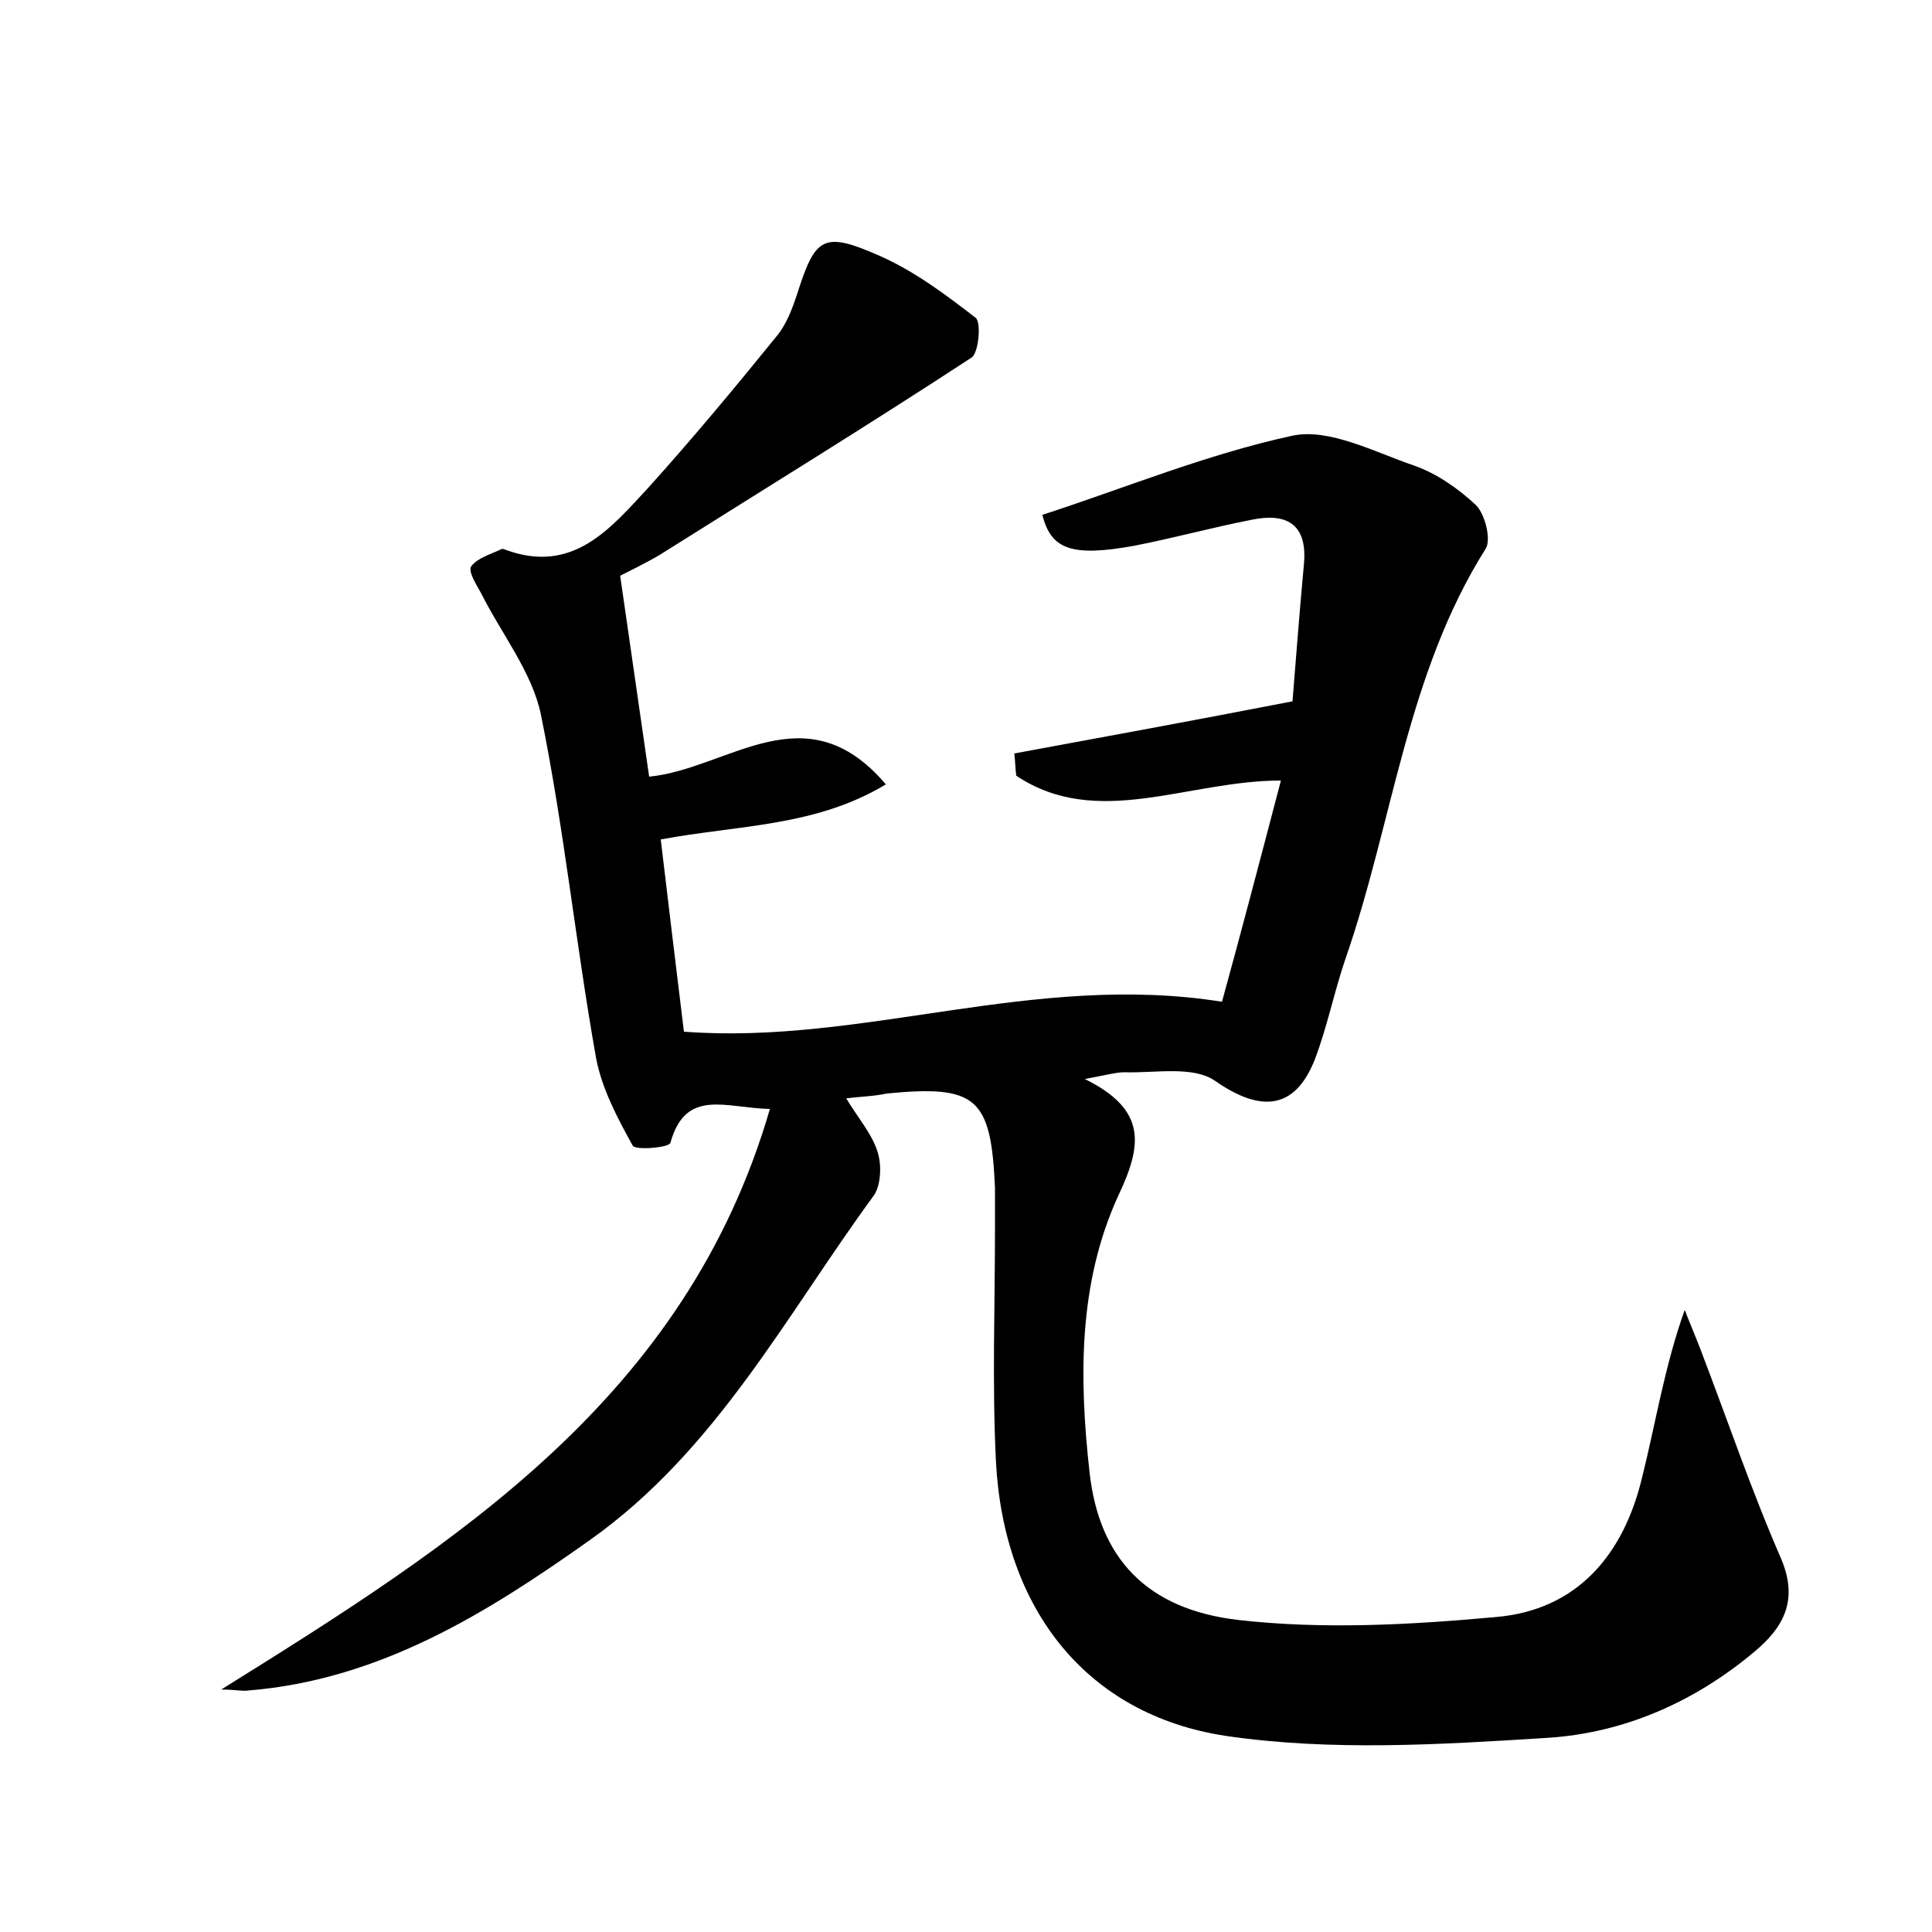 <?xml version="1.0" encoding="utf-8"?>
<!-- Generator: Adobe Illustrator 22.0.0, SVG Export Plug-In . SVG Version: 6.00 Build 0)  -->
<svg version="1.1" id="图层_1" xmlns="http://www.w3.org/2000/svg" xmlns:xlink="http://www.w3.org/1999/xlink" x="0px" y="0px"
	 viewBox="0 0 200 200" style="enable-background:new 0 0 200 200;" xml:space="preserve">
<style type="text/css">
	.st0{fill:#FFFFFF;}
</style>
<g>
	
	<path d="M87.6,113.7c1.2,2,2.6,3.6,3.2,5.4c0.5,1.4,0.4,3.5-0.3,4.6c-9.1,12.4-16.3,26.4-29.4,35.7C50.4,167,39.3,173.9,25.7,175
		c-0.6,0.1-1.3-0.1-2.8-0.1c24.4-15.2,48.1-30.2,56.8-60.1c-4.6-0.1-8.7-2.2-10.3,3.5c-0.1,0.5-3.6,0.8-3.9,0.3
		c-1.6-2.9-3.2-5.9-3.8-9.1C59.6,97.7,58.4,85.8,56,74c-0.9-4.4-4.1-8.4-6.2-12.6c-0.5-0.9-1.4-2.3-1-2.8c0.6-0.8,1.9-1.2,3-1.7
		c0.1-0.1,0.3-0.1,0.5,0c7,2.6,10.9-2.2,14.8-6.4c4.6-5.1,9-10.4,13.3-15.7c1-1.2,1.6-2.8,2.1-4.3c1.9-6,2.7-6.6,8.6-4
		c3.6,1.6,6.8,4,9.9,6.4c0.6,0.5,0.3,3.6-0.4,4.1c-10.7,7-21.6,13.7-32.4,20.5c-1.4,0.8-2.8,1.5-4,2.1c1,7,2,13.8,3,20.8
		c8.2-0.8,16.2-9,24.5,0.8c-7.3,4.4-15.3,4.2-23.3,5.7c0.8,6.7,1.6,13.4,2.4,19.9c18.5,1.4,36.2-6.2,55.7-3.1
		c1.9-6.9,3.9-14.5,6.1-22.9c-9.7,0-19,5.1-27.4-0.5c-0.1-0.8-0.1-1.5-0.2-2.3c9.2-1.7,18.5-3.4,28.8-5.4c0.3-3.7,0.7-9,1.2-14.4
		c0.3-4.1-2-5.1-5.4-4.4c-4.1,0.8-8.1,1.9-12.2,2.7c-6.6,1.2-8.6,0.3-9.5-3.2c8.6-2.8,17.1-6.3,25.9-8.2c3.8-0.8,8.5,1.7,12.6,3.1
		c2.3,0.8,4.6,2.4,6.4,4.1c0.9,0.9,1.6,3.5,1,4.5c-8.2,13-9.6,28.3-14.5,42.4c-1.2,3.5-1.9,7.1-3.2,10.5c-2.1,5.3-5.7,5.4-10.3,2.2
		c-2.3-1.6-6.2-0.8-9.4-0.9c-0.9,0-1.9,0.3-4.1,0.7c6.5,3.2,5.9,6.9,3.5,12c-4.2,9.1-4.1,19-3,28.8c1,8.8,5.9,14.1,15.4,15.2
		c8.8,1,17.8,0.5,26.6-0.3c8.5-0.7,13.3-6.5,15.2-14.5c1.4-5.6,2.3-11.4,4.4-17.3c0.5,1.3,1.1,2.7,1.6,4c2.8,7.3,5.3,14.7,8.4,21.8
		c1.8,4.3,0.2,7.1-2.8,9.6c-6.2,5.2-13.5,8.4-21.4,8.9c-11.1,0.7-22.4,1.4-33.3-0.2c-14.5-2.2-23-13.2-23.8-28.4
		c-0.4-8-0.1-16-0.1-24c0-1.4,0-2.9,0-4.3c-0.4-9.4-1.9-10.7-11.2-9.8C90.4,113.5,89.2,113.5,87.6,113.7z"/>
</g>
</svg>
